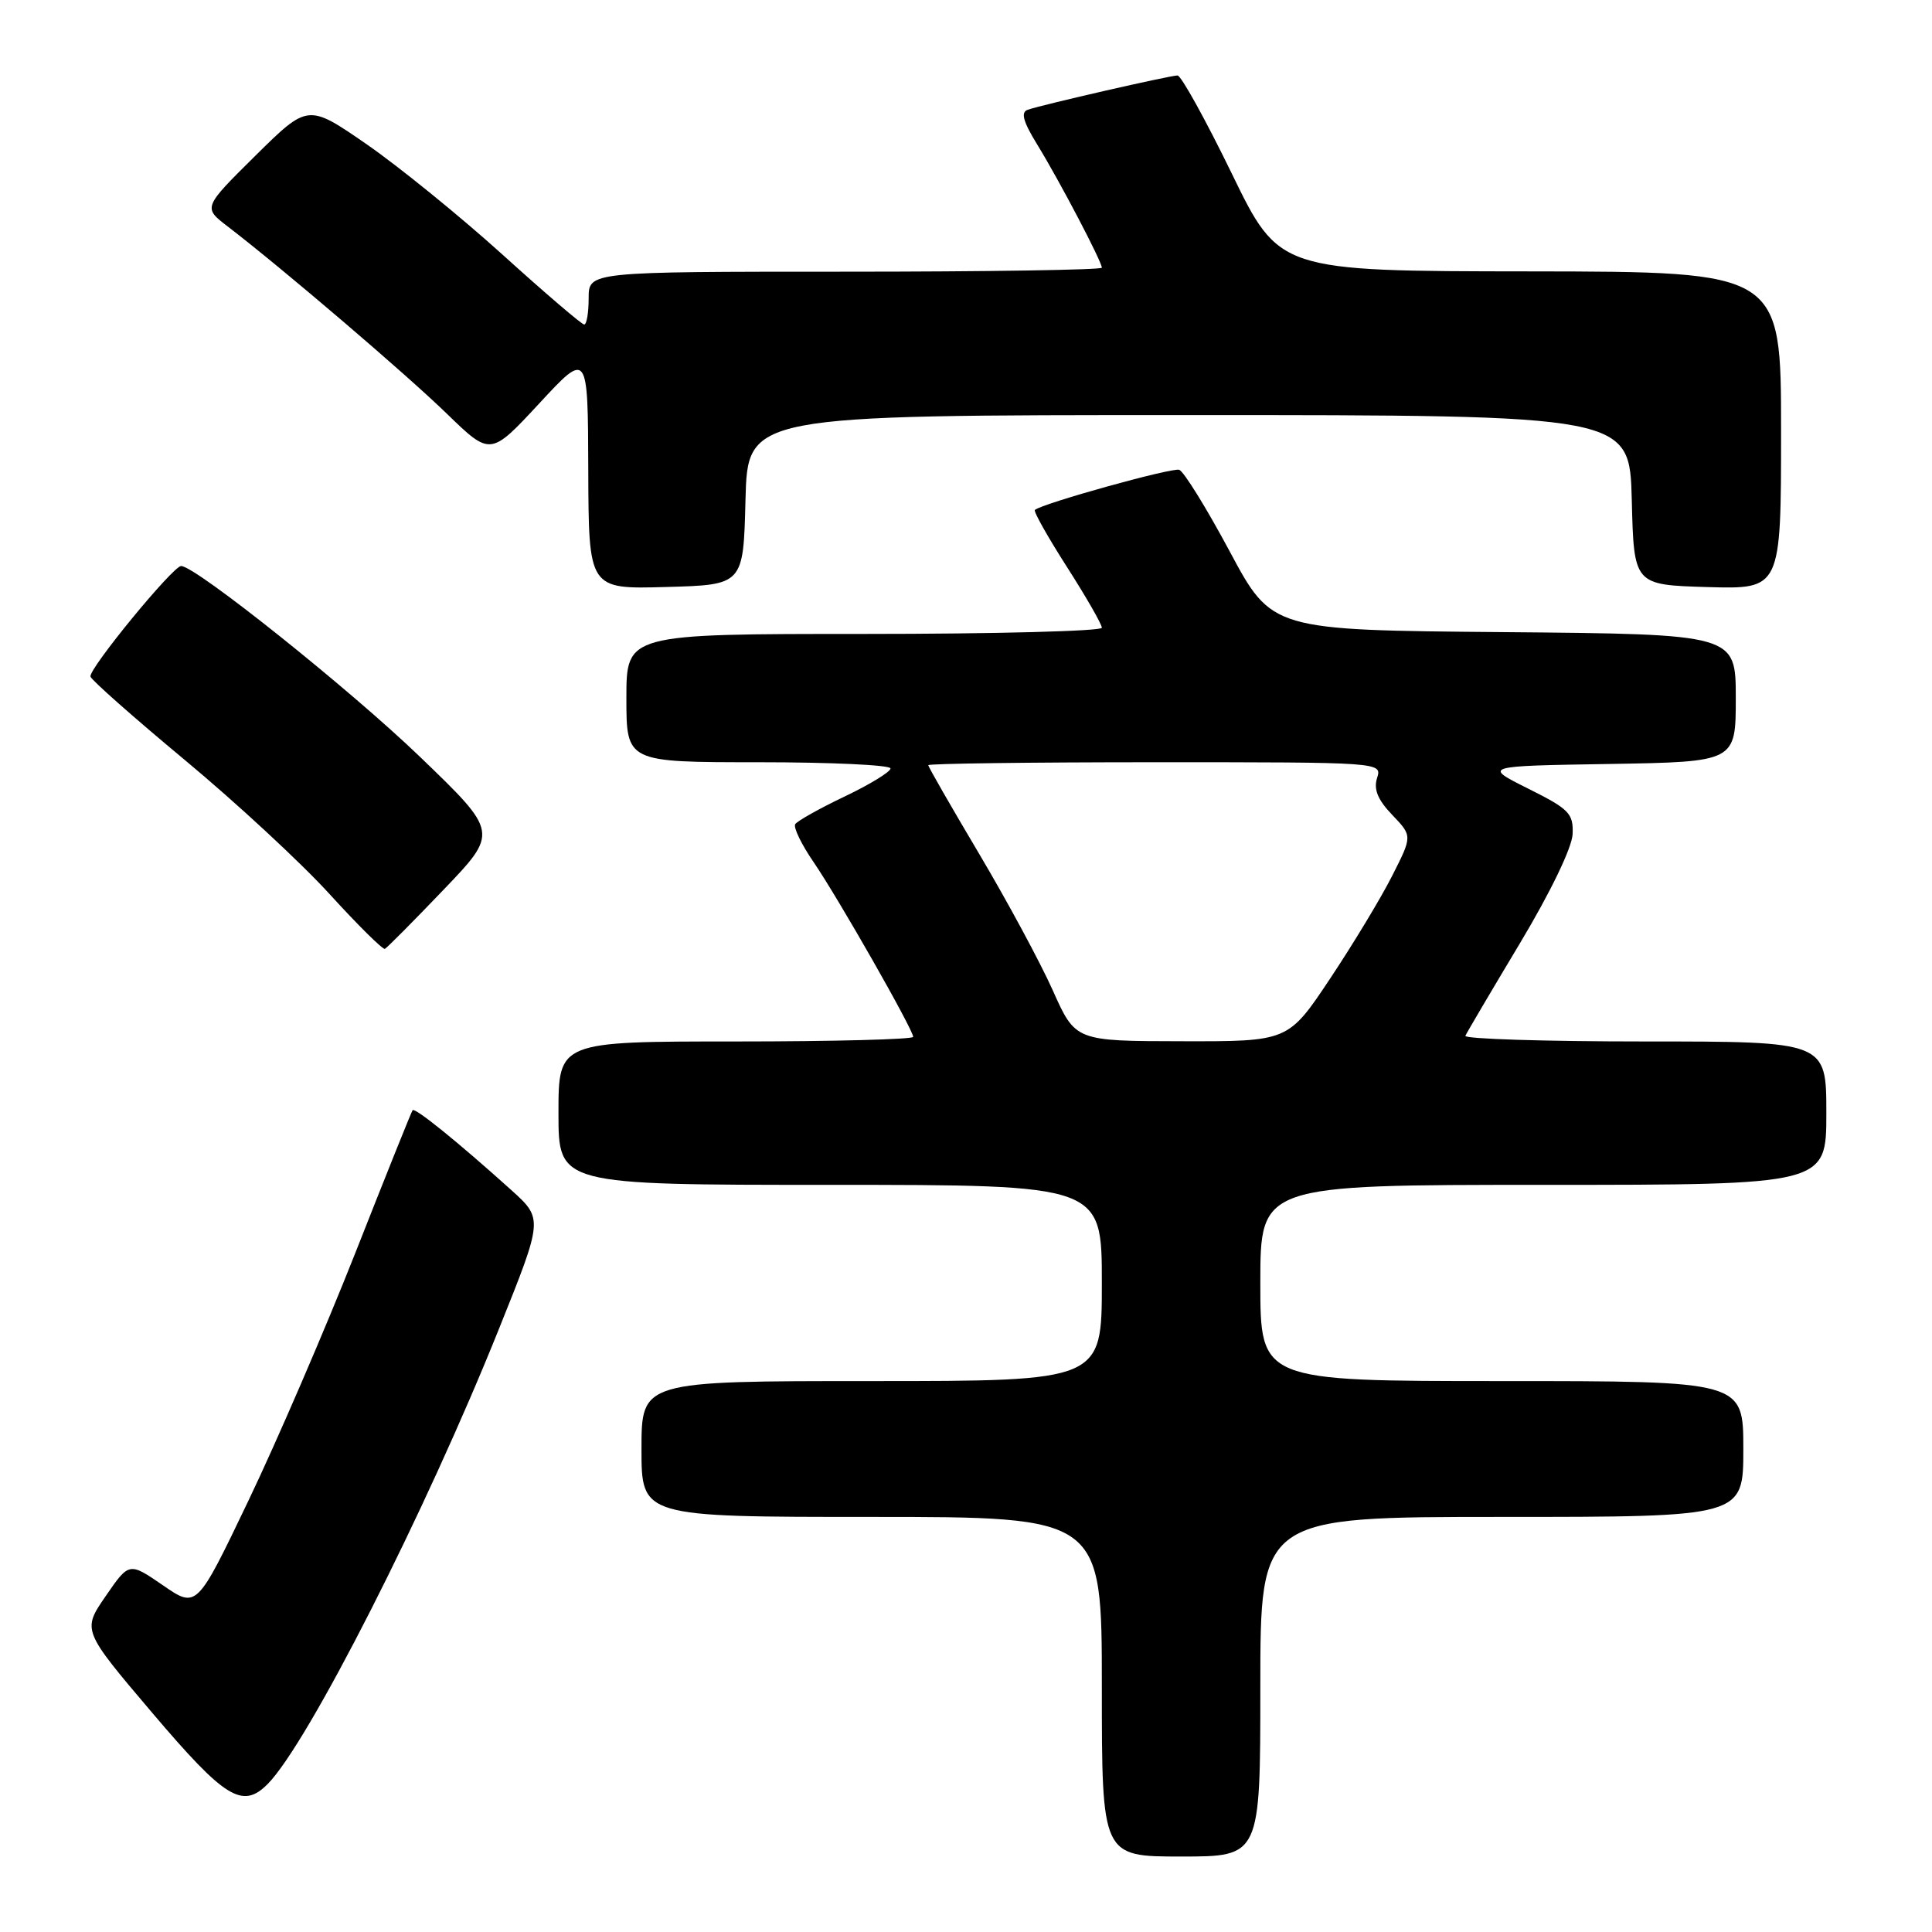 <?xml version="1.0" encoding="UTF-8" standalone="no"?>
<!DOCTYPE svg PUBLIC "-//W3C//DTD SVG 1.1//EN" "http://www.w3.org/Graphics/SVG/1.1/DTD/svg11.dtd" >
<svg xmlns="http://www.w3.org/2000/svg" xmlns:xlink="http://www.w3.org/1999/xlink" version="1.1" viewBox="0 0 256 256">
 <g >
 <path fill="currentColor"
d=" M 167.00 223.50 C 167.00 201.00 167.00 201.00 199.00 201.00 C 231.00 201.00 231.00 201.00 231.00 192.00 C 231.00 183.00 231.00 183.00 199.00 183.00 C 167.00 183.00 167.00 183.00 167.00 170.00 C 167.00 157.00 167.00 157.00 204.50 157.00 C 242.00 157.00 242.00 157.00 242.00 147.50 C 242.00 138.00 242.00 138.00 217.92 138.00 C 204.67 138.00 193.98 137.66 194.17 137.25 C 194.35 136.84 197.59 131.34 201.38 125.02 C 205.46 118.21 208.30 112.32 208.38 110.52 C 208.49 107.79 207.93 107.21 202.50 104.50 C 196.50 101.50 196.50 101.50 213.25 101.23 C 230.00 100.95 230.00 100.95 230.00 92.49 C 230.00 84.03 230.00 84.03 199.26 83.76 C 168.53 83.50 168.53 83.50 162.94 73.06 C 159.86 67.31 156.85 62.45 156.25 62.25 C 155.29 61.93 138.07 66.72 137.13 67.57 C 136.92 67.76 138.84 71.16 141.38 75.13 C 143.92 79.10 146.00 82.72 146.00 83.18 C 146.00 83.63 131.82 84.00 114.50 84.00 C 83.00 84.00 83.00 84.00 83.00 92.50 C 83.00 101.00 83.00 101.00 100.50 101.00 C 110.12 101.00 118.00 101.37 118.00 101.82 C 118.00 102.27 115.27 103.94 111.92 105.54 C 108.58 107.13 105.63 108.79 105.37 109.21 C 105.11 109.64 106.20 111.90 107.81 114.24 C 111.06 118.99 121.00 136.43 121.00 137.39 C 121.00 137.72 110.43 138.00 97.50 138.00 C 74.00 138.00 74.00 138.00 74.00 147.50 C 74.00 157.00 74.00 157.00 110.00 157.00 C 146.00 157.00 146.00 157.00 146.00 170.00 C 146.00 183.00 146.00 183.00 115.50 183.00 C 85.00 183.00 85.00 183.00 85.00 192.00 C 85.00 201.00 85.00 201.00 115.50 201.00 C 146.00 201.00 146.00 201.00 146.00 223.50 C 146.00 246.00 146.00 246.00 156.50 246.00 C 167.00 246.00 167.00 246.00 167.00 223.50 Z  M 35.45 236.41 C 40.75 231.11 56.36 200.41 66.14 176.02 C 71.97 161.50 71.97 161.50 67.74 157.68 C 60.63 151.28 54.96 146.70 54.67 147.11 C 54.51 147.32 51.10 155.82 47.09 166.00 C 43.07 176.18 36.70 190.95 32.93 198.82 C 26.07 213.15 26.07 213.15 21.59 210.06 C 17.11 206.98 17.11 206.98 14.00 211.50 C 10.89 216.02 10.89 216.02 20.19 226.98 C 29.82 238.32 32.12 239.74 35.45 236.41 Z  M 58.77 117.90 C 66.05 110.30 66.05 110.30 55.70 100.33 C 46.42 91.39 25.91 75.00 24.00 75.00 C 22.92 75.00 11.72 88.65 11.99 89.65 C 12.11 90.12 17.75 95.10 24.52 100.73 C 31.28 106.35 39.90 114.33 43.66 118.46 C 47.42 122.59 50.73 125.86 51.00 125.73 C 51.27 125.60 54.77 122.08 58.77 117.90 Z  M 98.78 66.25 C 99.07 55.00 99.07 55.00 157.50 55.00 C 215.93 55.00 215.93 55.00 216.22 66.25 C 216.50 77.50 216.50 77.50 226.25 77.79 C 236.00 78.07 236.00 78.07 236.00 57.04 C 236.00 36.00 236.00 36.00 202.75 35.96 C 169.50 35.93 169.50 35.93 163.20 22.96 C 159.73 15.83 156.50 10.00 156.03 10.00 C 155.04 10.00 138.20 13.85 136.19 14.54 C 135.22 14.87 135.55 16.09 137.49 19.24 C 140.43 24.04 146.00 34.67 146.00 35.47 C 146.00 35.76 130.70 36.00 112.00 36.00 C 78.00 36.00 78.00 36.00 78.00 39.50 C 78.00 41.42 77.74 43.00 77.41 43.00 C 77.09 43.00 72.22 38.84 66.60 33.75 C 60.97 28.66 52.86 22.08 48.59 19.12 C 40.81 13.75 40.81 13.75 33.85 20.62 C 26.90 27.50 26.90 27.50 30.16 30.00 C 37.40 35.55 53.85 49.60 59.24 54.85 C 64.99 60.42 64.99 60.42 71.45 53.46 C 77.90 46.50 77.90 46.50 77.95 62.28 C 78.00 78.07 78.00 78.07 88.25 77.78 C 98.50 77.50 98.50 77.50 98.78 66.25 Z  M 139.50 131.23 C 137.85 127.54 133.46 119.40 129.75 113.15 C 126.04 106.90 123.00 101.61 123.00 101.39 C 123.00 101.18 136.53 101.00 153.07 101.00 C 183.13 101.00 183.13 101.00 182.47 103.09 C 181.99 104.59 182.56 105.98 184.48 107.98 C 187.15 110.77 187.15 110.77 184.48 116.03 C 183.02 118.93 179.32 125.05 176.26 129.65 C 170.70 138.00 170.70 138.00 156.60 137.97 C 142.50 137.95 142.50 137.95 139.50 131.23 Z "/>
</g>
</svg>